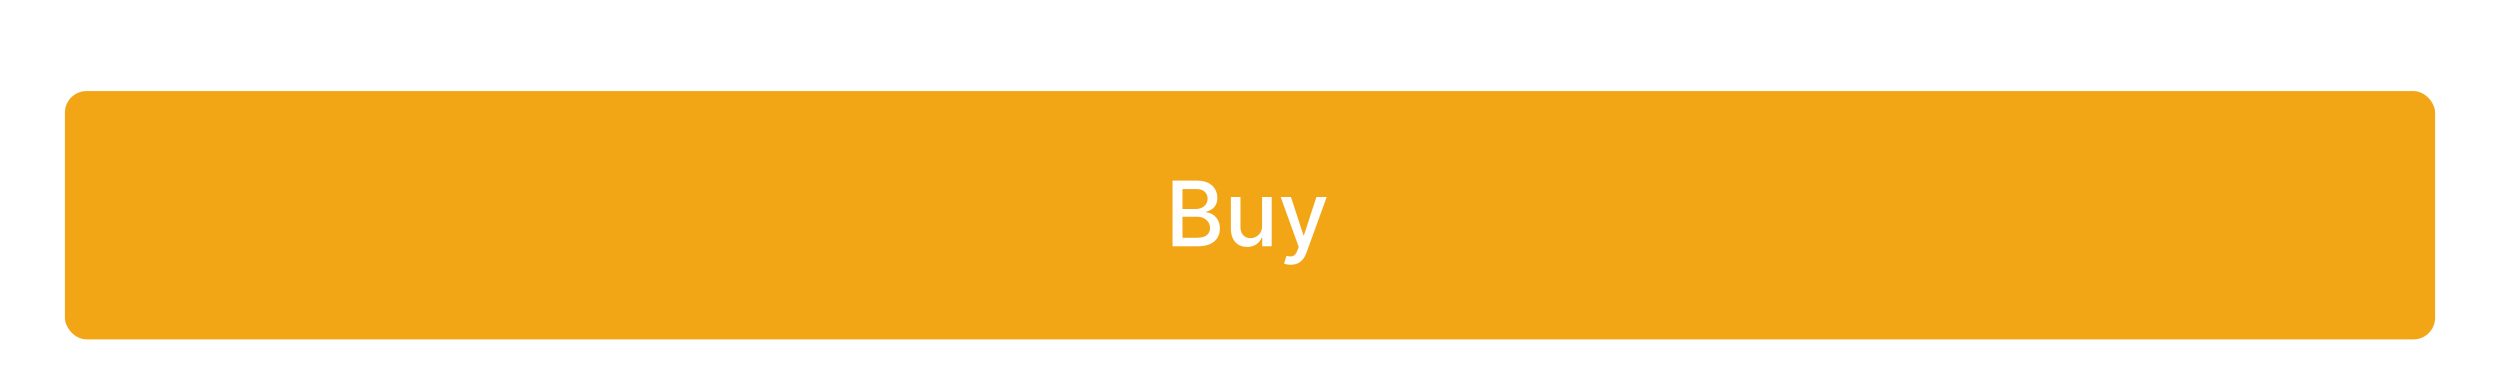 <svg width="443" height="68" viewBox="0 0 443 68" fill="none" xmlns="http://www.w3.org/2000/svg">
<g filter="url(#filter0_dd_307_37126)">
<rect x="11.5" y="0.828" width="420" height="44" rx="3.828" fill="#F3A615"/>
<path d="M207.778 28.328V16.691H212.04C212.866 16.691 213.549 16.828 214.091 17.101C214.633 17.369 215.038 17.735 215.307 18.197C215.576 18.655 215.71 19.172 215.71 19.748C215.71 20.233 215.621 20.642 215.443 20.976C215.265 21.305 215.027 21.57 214.727 21.771C214.432 21.968 214.106 22.112 213.75 22.203V22.316C214.136 22.335 214.513 22.46 214.881 22.691C215.252 22.919 215.559 23.242 215.801 23.663C216.044 24.083 216.165 24.595 216.165 25.197C216.165 25.792 216.025 26.326 215.744 26.799C215.468 27.269 215.04 27.642 214.46 27.919C213.881 28.191 213.14 28.328 212.239 28.328H207.778ZM209.534 26.822H212.068C212.909 26.822 213.511 26.659 213.875 26.333C214.239 26.008 214.42 25.601 214.42 25.112C214.42 24.744 214.328 24.407 214.142 24.101C213.956 23.794 213.691 23.549 213.347 23.367C213.006 23.186 212.6 23.095 212.131 23.095H209.534V26.822ZM209.534 21.726H211.886C212.28 21.726 212.634 21.65 212.949 21.498C213.267 21.347 213.519 21.135 213.705 20.862C213.894 20.585 213.989 20.26 213.989 19.885C213.989 19.404 213.82 19 213.483 18.674C213.146 18.349 212.629 18.186 211.932 18.186H209.534V21.726ZM223.639 24.708V19.601H225.344V28.328H223.673V26.816H223.582C223.382 27.282 223.06 27.671 222.616 27.981C222.177 28.288 221.63 28.441 220.974 28.441C220.414 28.441 219.918 28.318 219.486 28.072C219.058 27.822 218.721 27.453 218.474 26.964C218.232 26.476 218.111 25.871 218.111 25.152V19.601H219.81V24.947C219.81 25.542 219.974 26.015 220.304 26.367C220.634 26.72 221.062 26.896 221.588 26.896C221.906 26.896 222.223 26.816 222.537 26.657C222.855 26.498 223.118 26.258 223.327 25.936C223.539 25.614 223.643 25.205 223.639 24.708ZM228.7 31.601C228.446 31.601 228.215 31.58 228.007 31.538C227.799 31.5 227.643 31.458 227.541 31.413L227.95 30.021C228.261 30.104 228.537 30.14 228.78 30.129C229.022 30.117 229.236 30.027 229.422 29.856C229.611 29.686 229.778 29.407 229.922 29.021L230.132 28.441L226.939 19.601H228.757L230.967 26.373H231.058L233.268 19.601H235.092L231.496 29.492C231.329 29.947 231.117 30.331 230.859 30.646C230.602 30.964 230.295 31.203 229.939 31.362C229.583 31.521 229.17 31.601 228.7 31.601Z" fill="white"/>
</g>
<defs>
<filter id="filter0_dd_307_37126" x="0.017" y="0.828" width="442.967" height="66.967" filterUnits="userSpaceOnUse" color-interpolation-filters="sRGB">
<feFlood flood-opacity="0" result="BackgroundImageFix"/>
<feColorMatrix in="SourceAlpha" type="matrix" values="0 0 0 0 0 0 0 0 0 0 0 0 0 0 0 0 0 0 127 0" result="hardAlpha"/>
<feMorphology radius="1.914" operator="erode" in="SourceAlpha" result="effect1_dropShadow_307_37126"/>
<feOffset dy="3.828"/>
<feGaussianBlur stdDeviation="2.871"/>
<feColorMatrix type="matrix" values="0 0 0 0 0.063 0 0 0 0 0.094 0 0 0 0 0.157 0 0 0 0.03 0"/>
<feBlend mode="normal" in2="BackgroundImageFix" result="effect1_dropShadow_307_37126"/>
<feColorMatrix in="SourceAlpha" type="matrix" values="0 0 0 0 0 0 0 0 0 0 0 0 0 0 0 0 0 0 127 0" result="hardAlpha"/>
<feMorphology radius="3.828" operator="erode" in="SourceAlpha" result="effect2_dropShadow_307_37126"/>
<feOffset dy="11.483"/>
<feGaussianBlur stdDeviation="7.656"/>
<feColorMatrix type="matrix" values="0 0 0 0 0.063 0 0 0 0 0.094 0 0 0 0 0.157 0 0 0 0.08 0"/>
<feBlend mode="normal" in2="effect1_dropShadow_307_37126" result="effect2_dropShadow_307_37126"/>
<feBlend mode="normal" in="SourceGraphic" in2="effect2_dropShadow_307_37126" result="shape"/>
</filter>
</defs>
</svg>
